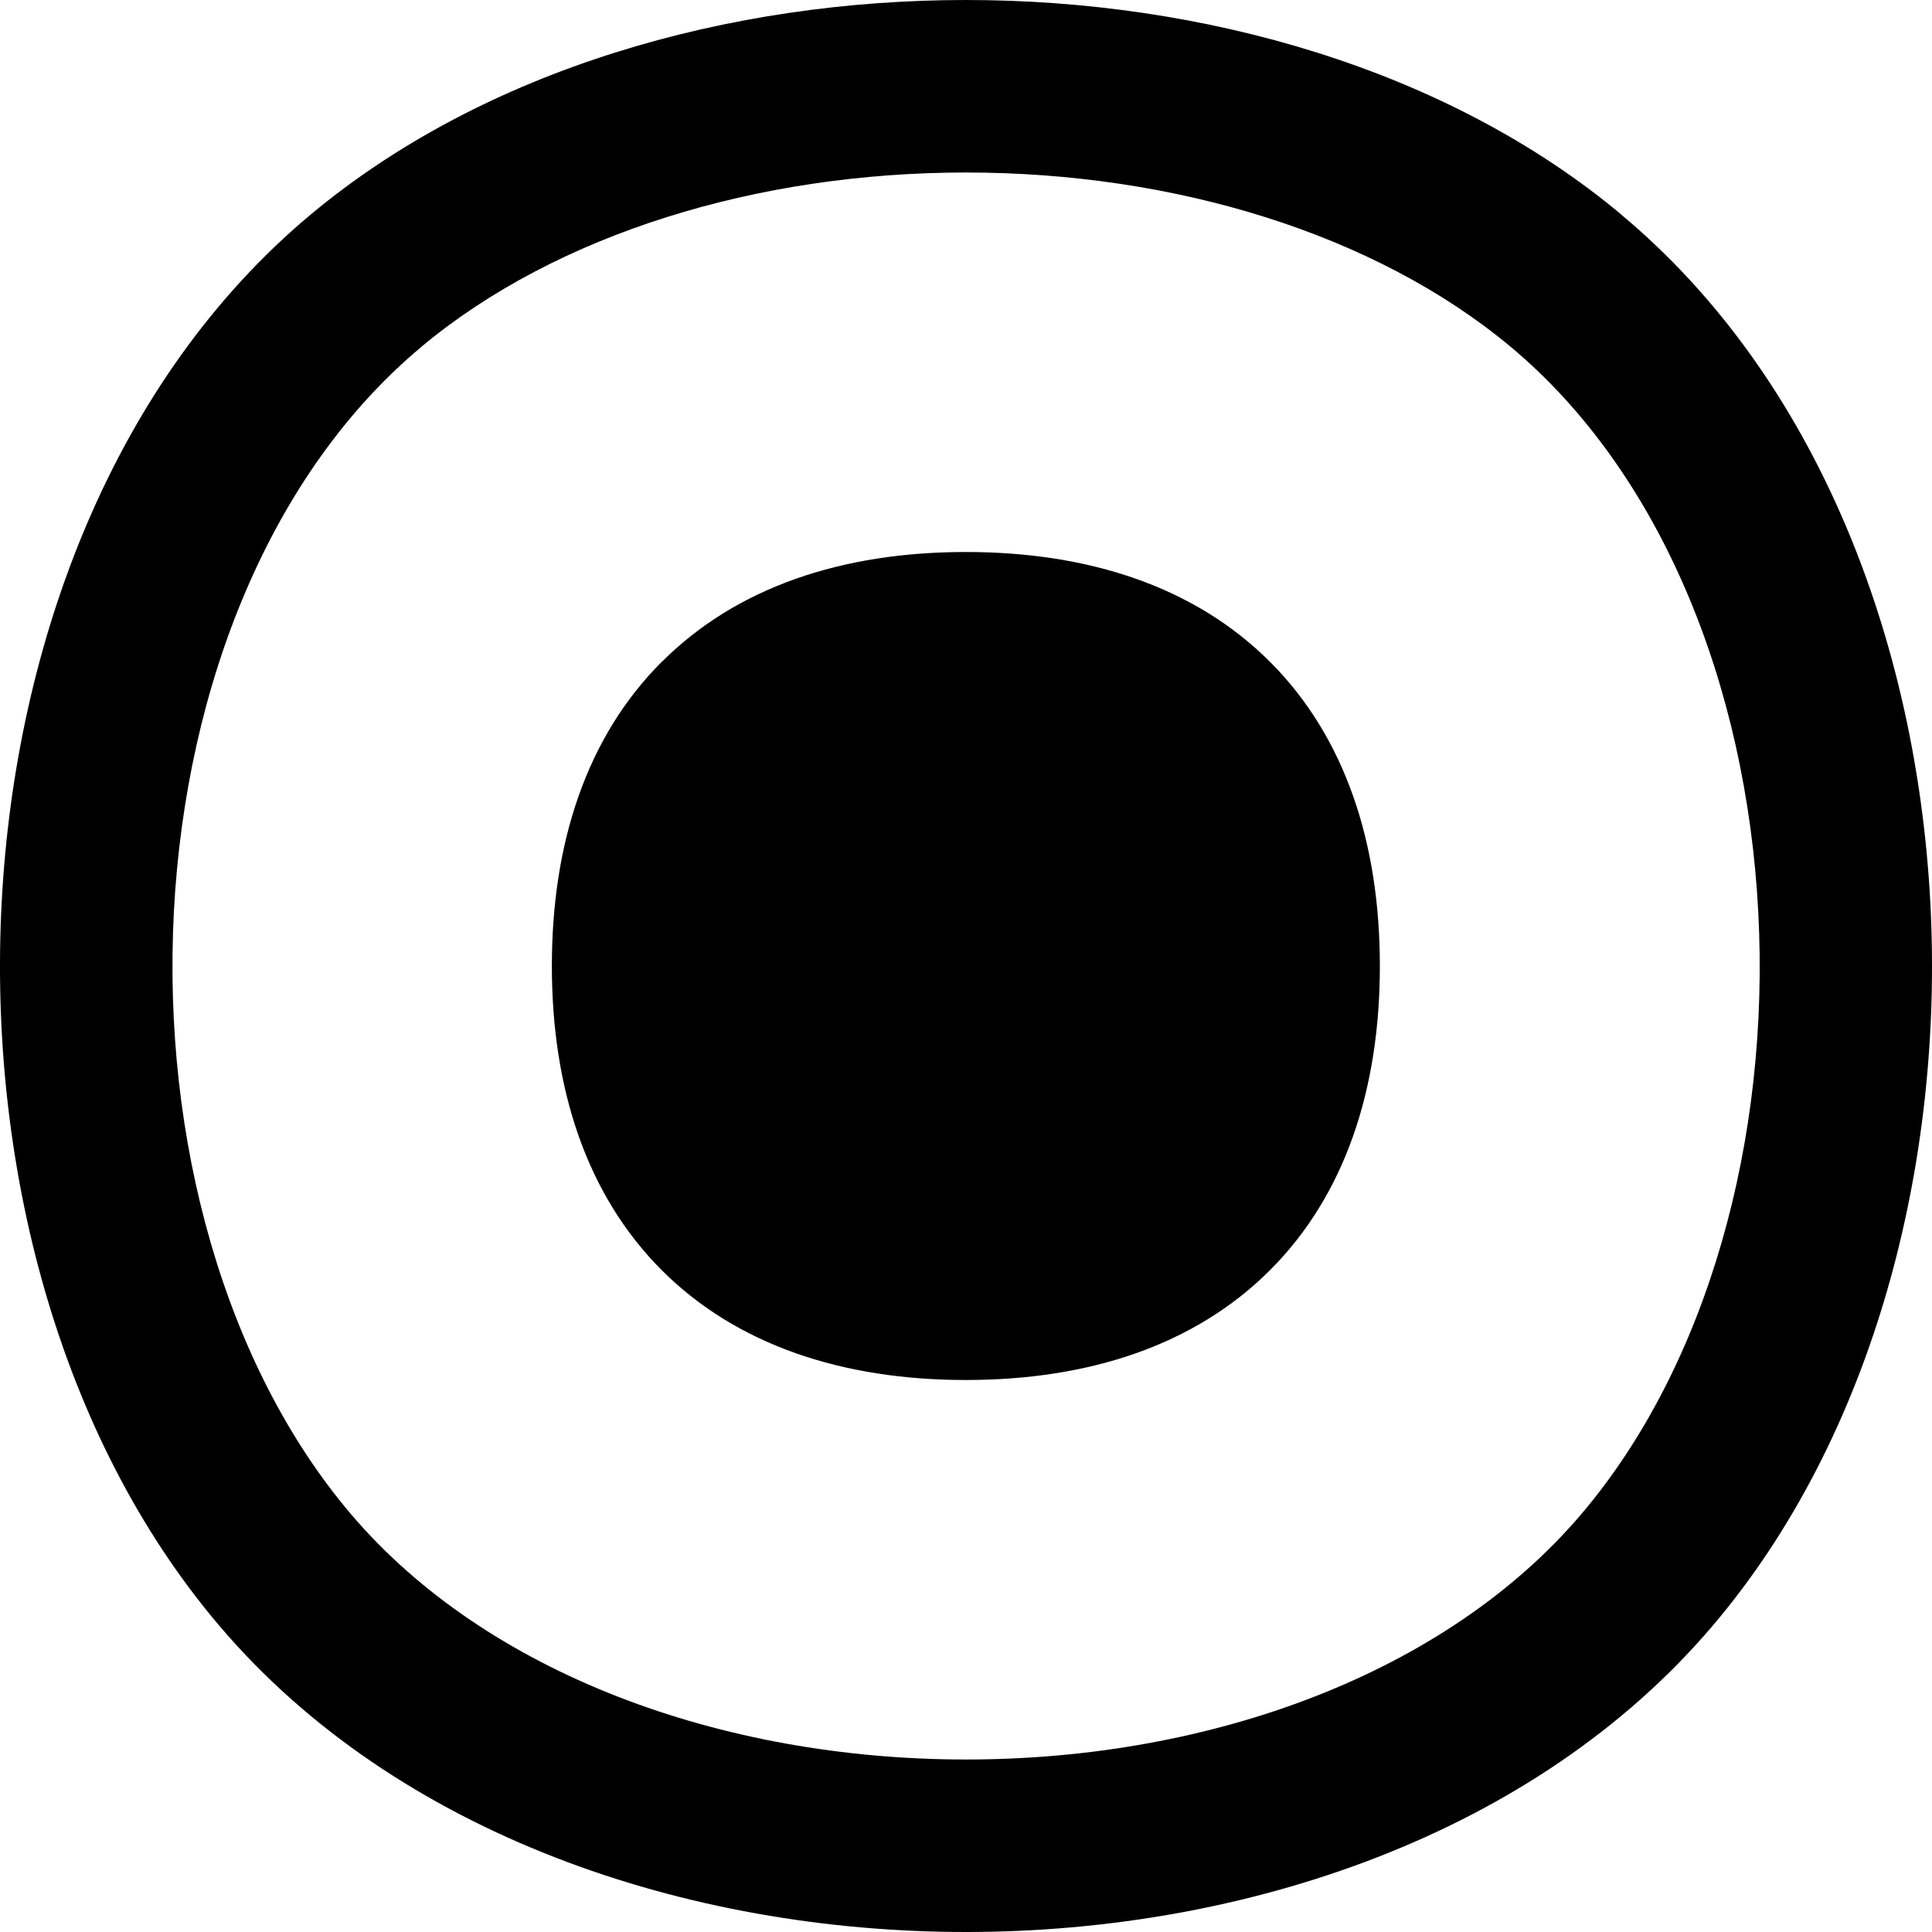 <svg xmlns="http://www.w3.org/2000/svg" fill="none" viewBox="0 0 14 14" id="Button-Record-1--Streamline-Flex-Remix">
  <desc>
    Button Record 1 Streamline Icon: https://streamlinehq.com
  </desc>
  <g id="button-record-1--button-multimedia-multi-media-controls-record-circle">
    <path id="Union" fill="#000000" fill-rule="evenodd" d="M3.052 2.514C4.038 1.691 5.495 1.25 7 1.25c1.505 0 2.962 0.441 3.948 1.264 1.084 0.906 1.706 2.442 1.793 4.093 0.087 1.651 -0.369 3.292 -1.284 4.367 -0.98 1.151 -2.68 1.776 -4.456 1.776 -1.776 0 -3.476 -0.625 -4.456 -1.776 -0.915 -1.075 -1.371 -2.716 -1.285 -4.367 0.087 -1.651 0.708 -3.188 1.793 -4.093Zm8.697 -0.959C10.485 0.499 8.718 0 7 0 5.282 0 3.516 0.499 2.251 1.555 0.824 2.747 0.11 4.658 0.012 6.542 -0.087 8.427 0.421 10.409 1.593 11.785 2.878 13.294 4.977 14 7 14s4.122 -0.706 5.407 -2.215c1.172 -1.376 1.68 -3.358 1.581 -5.243 -0.099 -1.884 -0.812 -3.795 -2.24 -4.987ZM4.796 4.796C5.34 4.252 6.107 4 6.999 4c0.892 0 1.66 0.252 2.204 0.796 0.544 0.544 0.796 1.312 0.796 2.204 0 0.892 -0.252 1.66 -0.796 2.204C8.659 9.748 7.892 10 6.999 10c-0.892 0 -1.66 -0.252 -2.204 -0.796C4.252 8.66 3.999 7.892 3.999 7c0 -0.892 0.252 -1.66 0.796 -2.204Z" clip-rule="evenodd" stroke-width="1"></path>
  </g>
</svg>